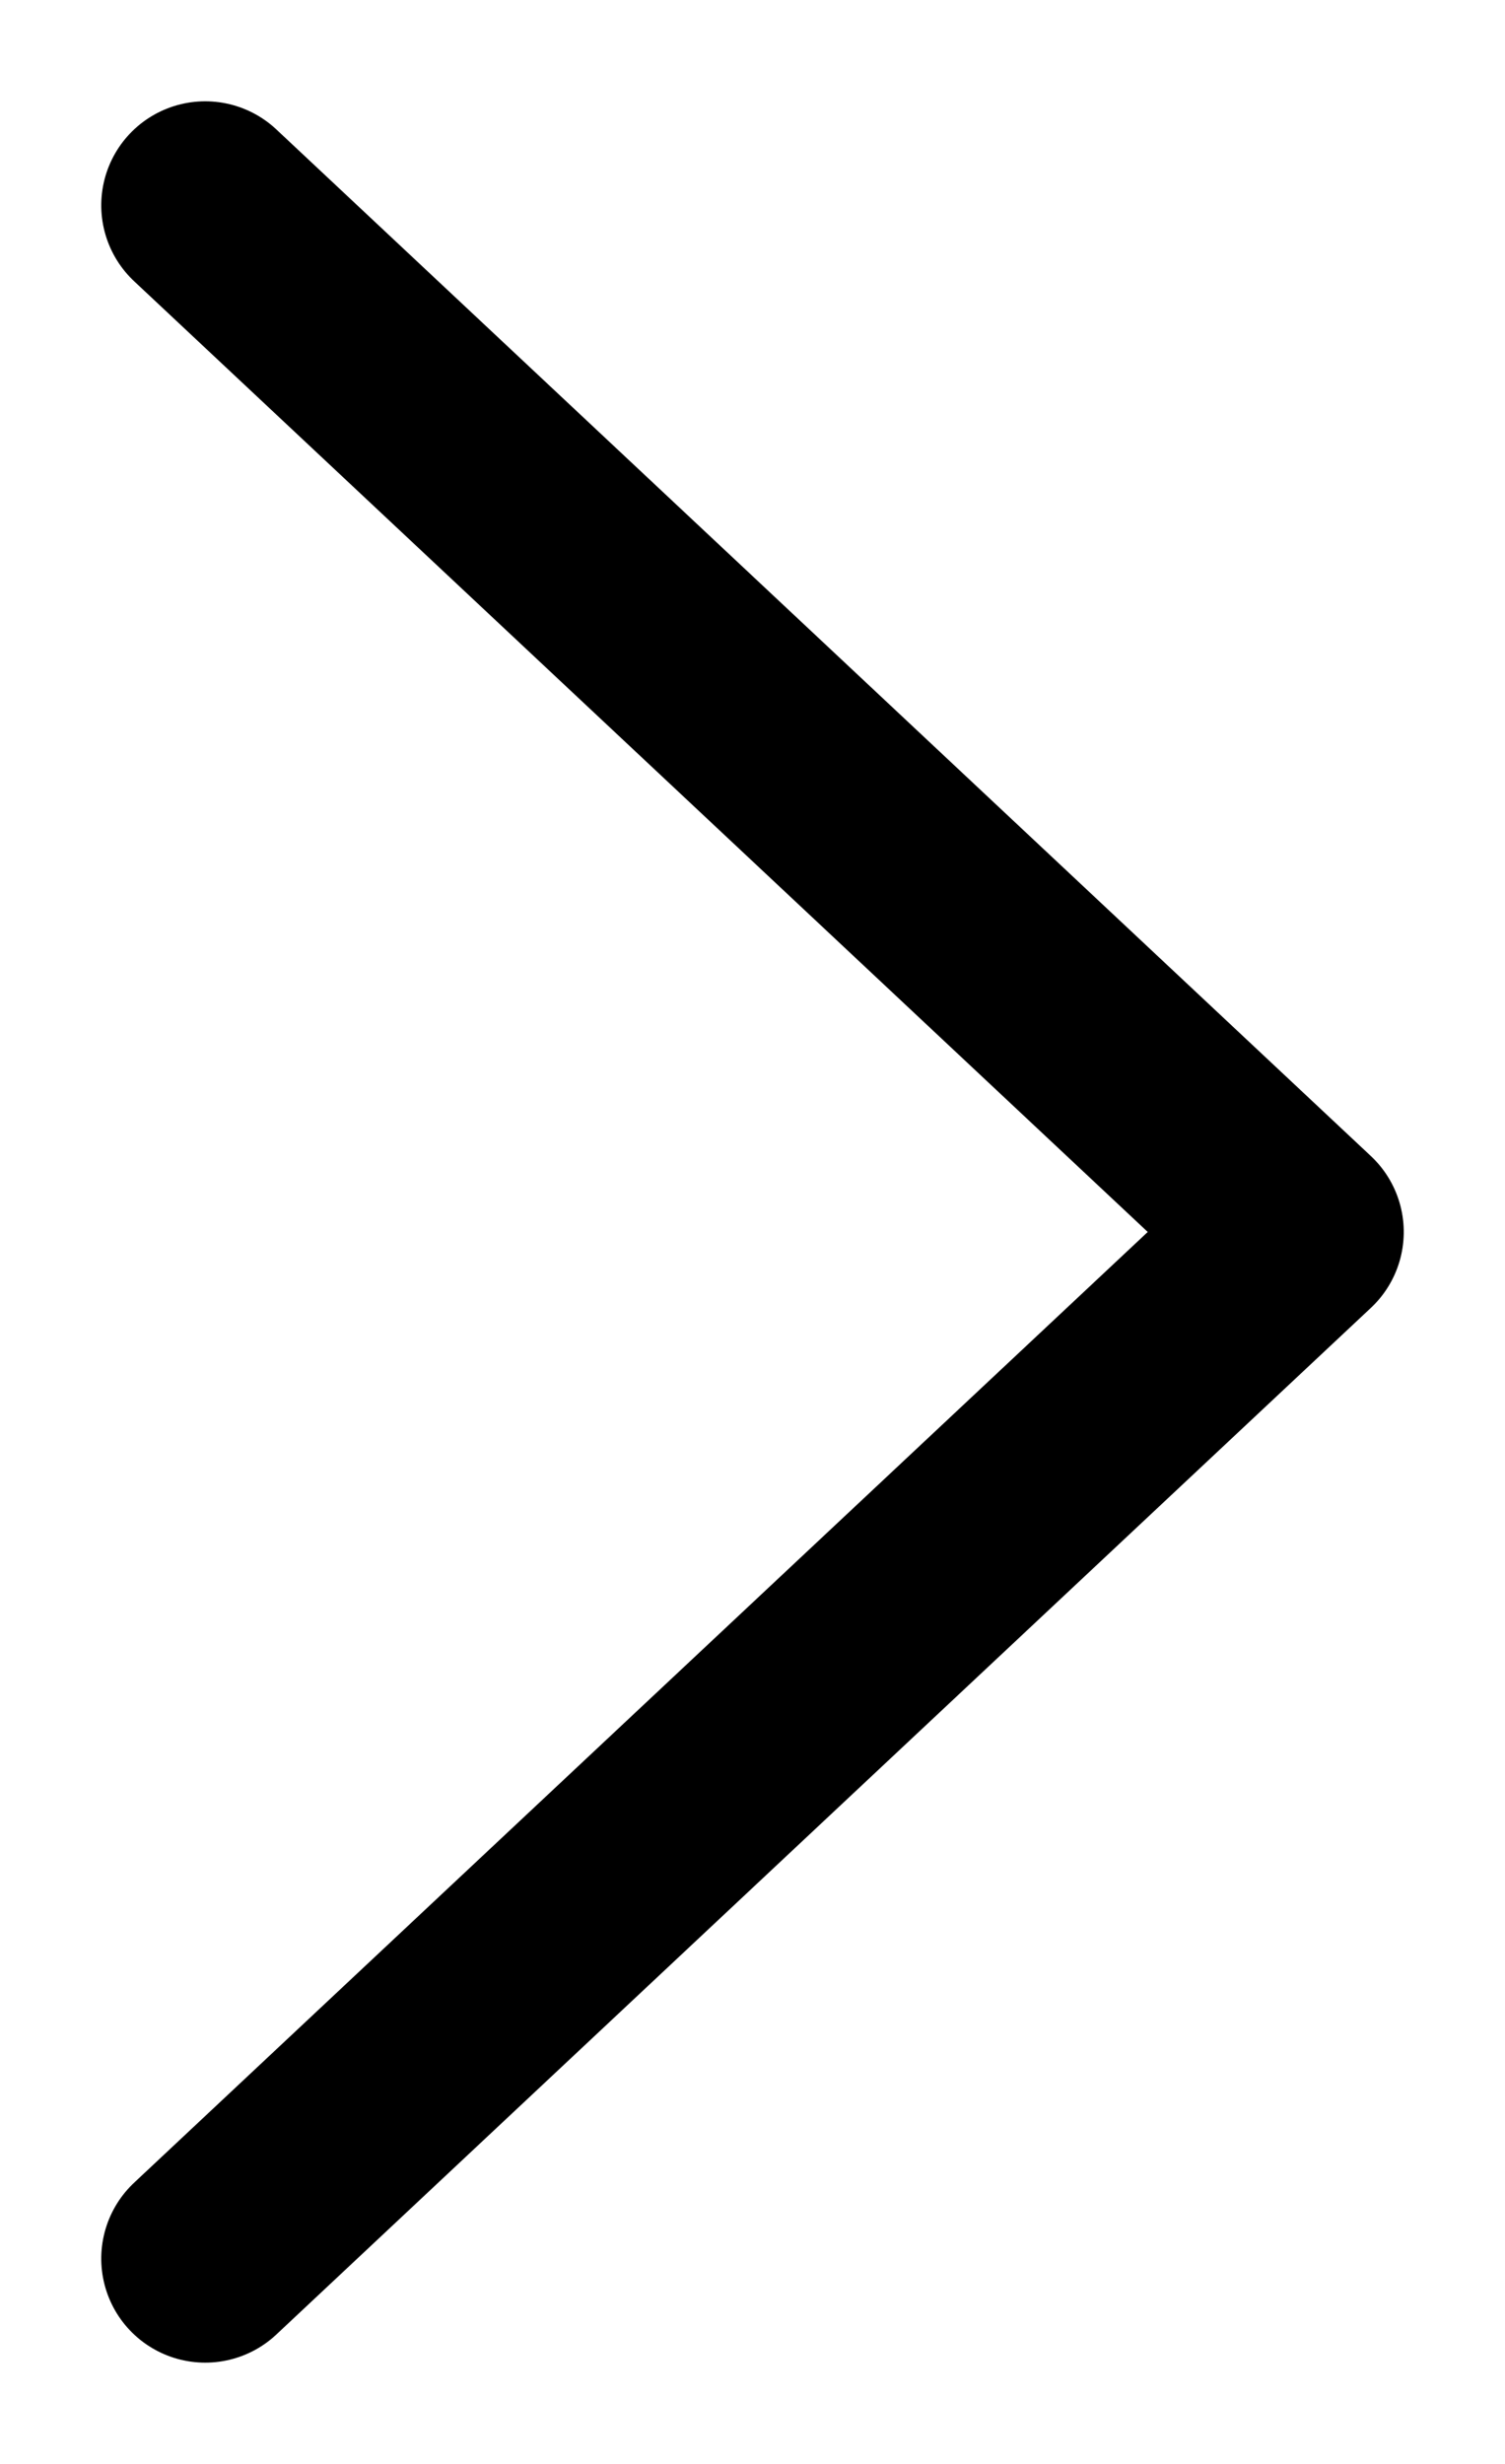 <?xml version="1.0" encoding="UTF-8"?>
<svg width="11px" height="18px" viewBox="0 0 11 18" version="1.1" xmlns="http://www.w3.org/2000/svg" xmlns:xlink="http://www.w3.org/1999/xlink">
    <g stroke="none" stroke-width="1" fill="none" fill-rule="evenodd" stroke-linecap="round" stroke-linejoin="round">
        <g transform="translate(-2423, -1169)" stroke="#000000" stroke-width="1.52">
            <g transform="translate(2022, 958)">
                <g>
                    <g transform="translate(0, 195)">
                        <polyline transform="translate(406.5, 25) rotate(-90) translate(-406.5, -25) " points="414 21 406.5 29 399 21"></polyline>
                    </g>
                </g>
            </g>
        </g>
    </g>
</svg>